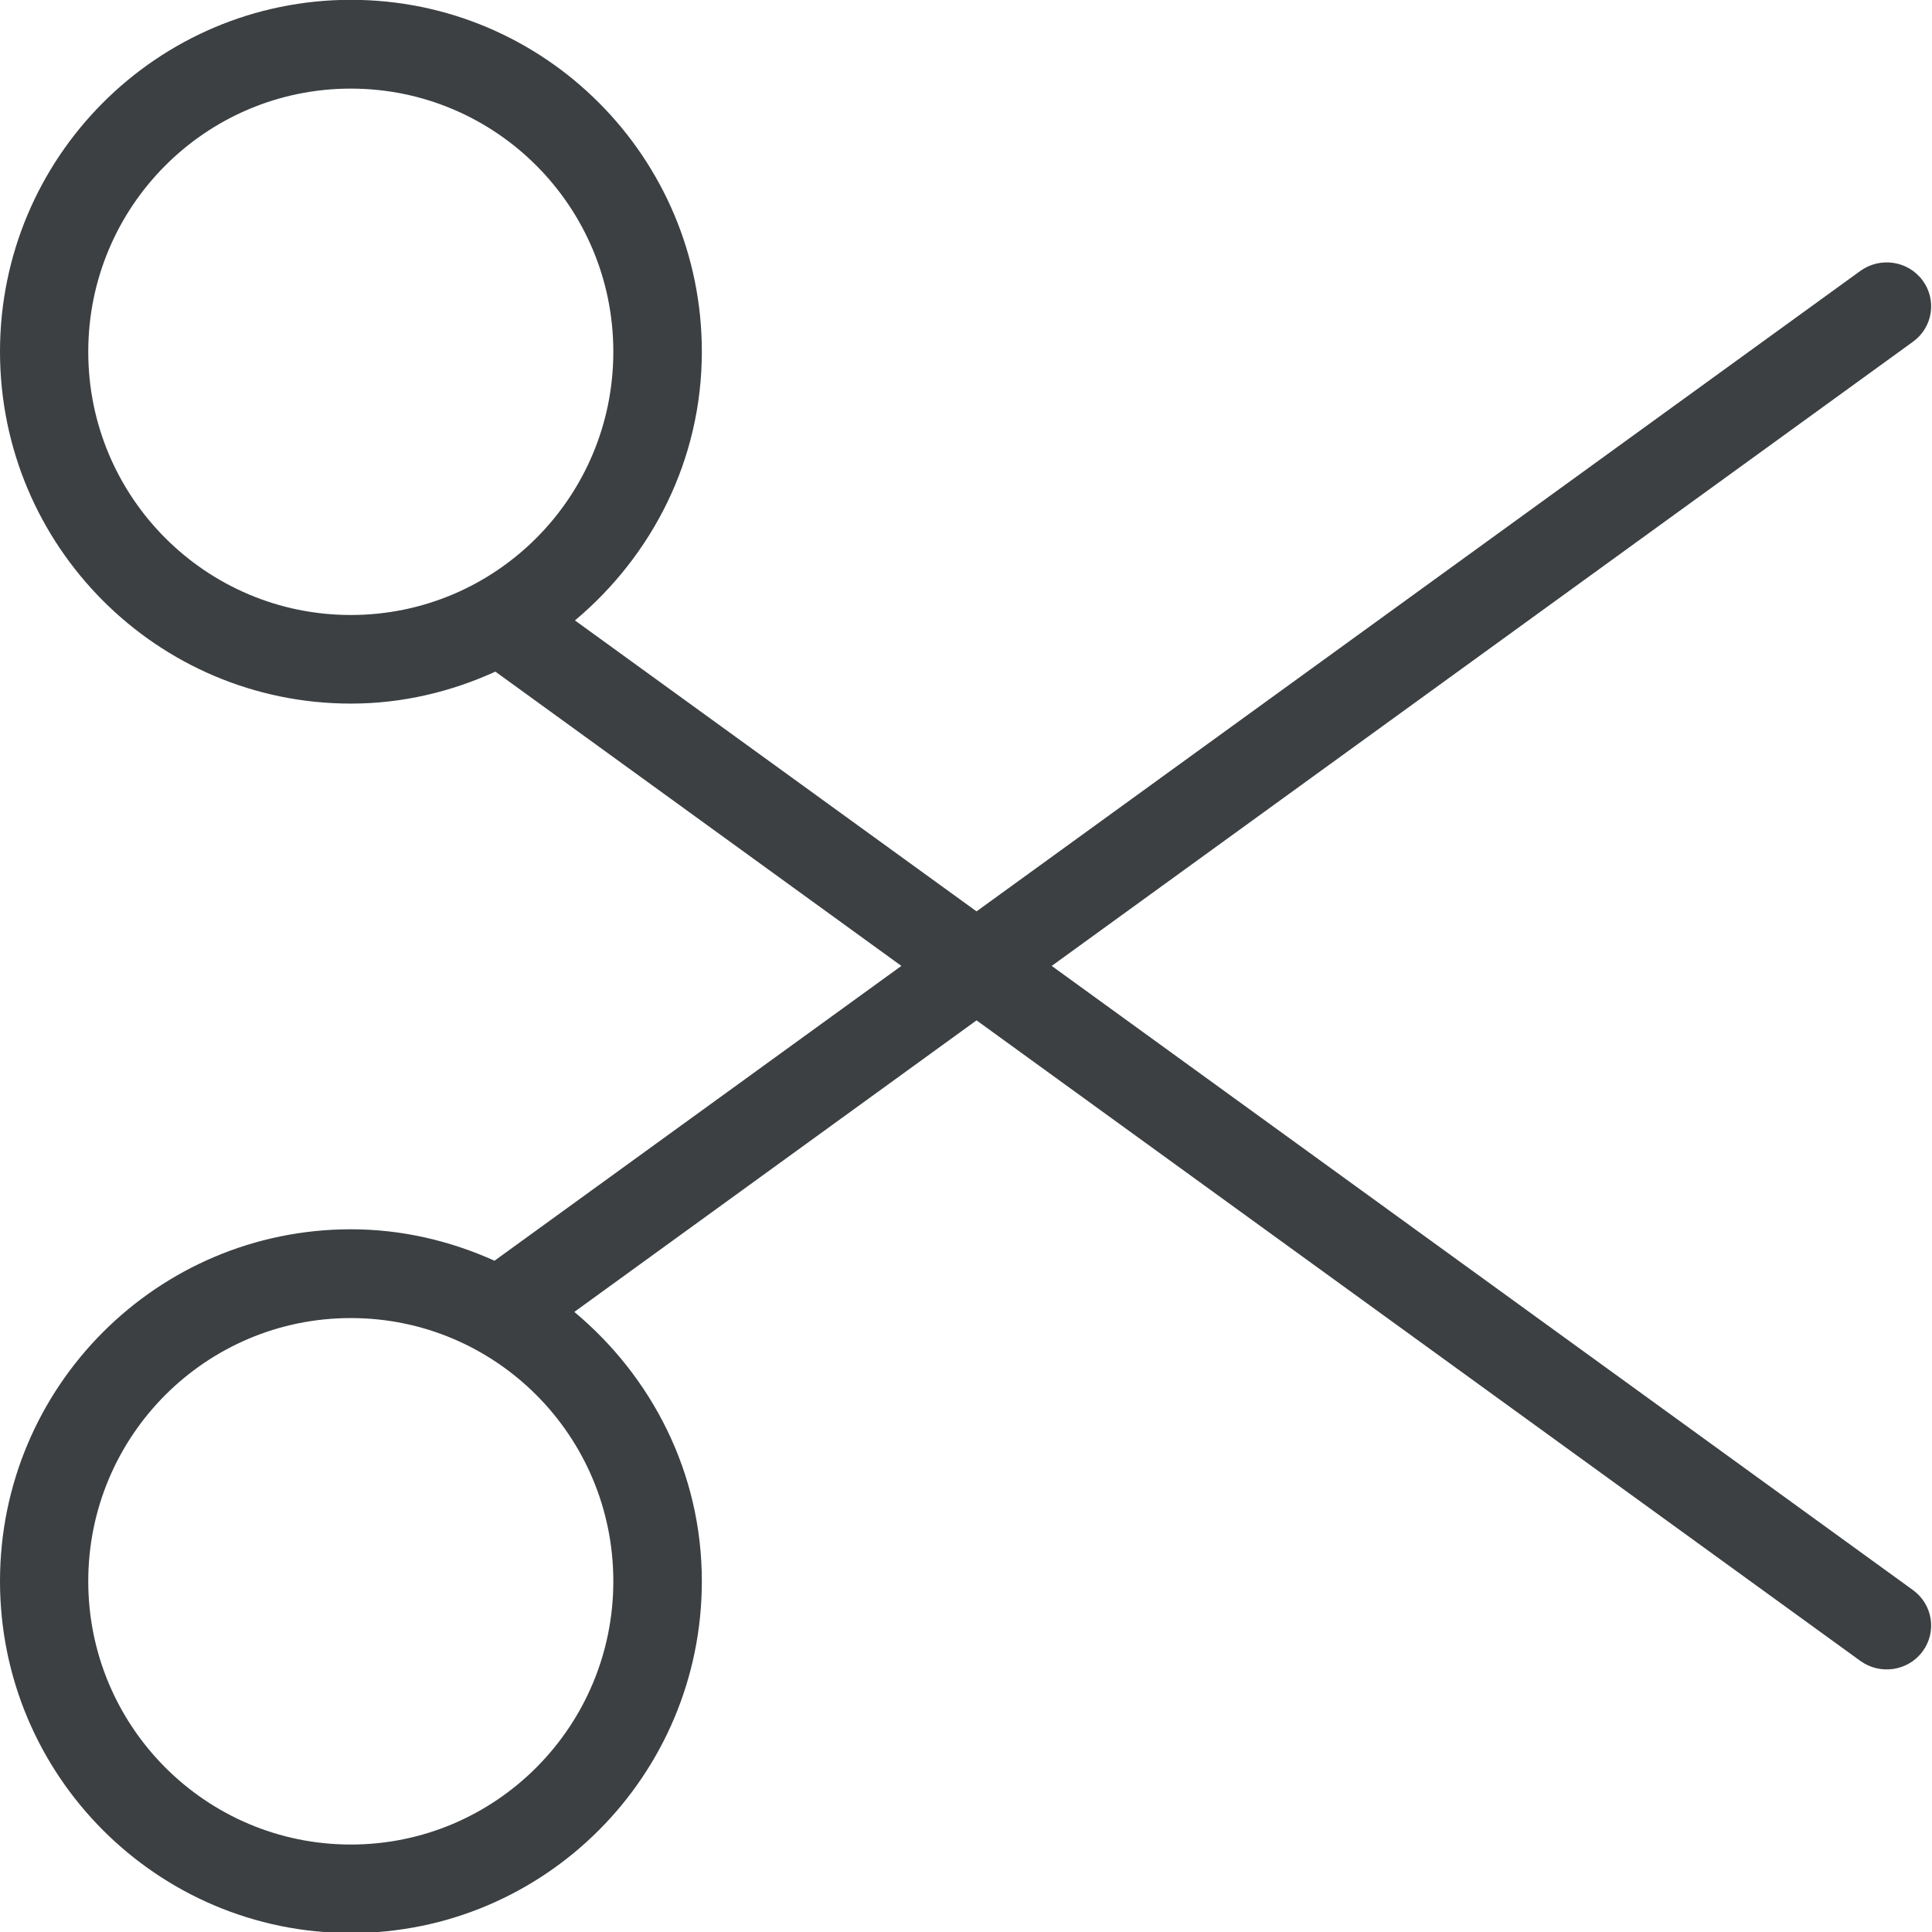 <svg xmlns="http://www.w3.org/2000/svg" xmlns:xlink="http://www.w3.org/1999/xlink" preserveAspectRatio="xMidYMid" width="22" height="22" viewBox="0 0 22 22">
  <defs>
    <style>
      .cls-1 {
        fill: #3c4042;
        fill-rule: evenodd;
      }
    </style>
  </defs>
  <path d="M11.976,10.999 L21.784,18.107 C22.009,18.271 22.058,18.583 21.892,18.806 C21.727,19.029 21.410,19.076 21.184,18.913 L11.120,11.619 L6.540,14.939 C7.420,15.674 7.992,16.767 7.992,18.005 C7.992,20.218 6.203,22.012 3.996,22.012 C1.789,22.012 -0.000,20.218 -0.000,18.005 C-0.000,15.792 1.789,13.998 3.996,13.998 C4.580,13.998 5.131,14.131 5.631,14.356 L10.264,10.999 L5.641,7.648 C5.138,7.877 4.584,8.012 3.996,8.012 C1.789,8.012 -0.000,6.218 -0.000,4.004 C-0.000,1.792 1.789,-0.002 3.996,-0.002 C6.203,-0.002 7.992,1.792 7.992,4.004 C7.992,5.239 7.423,6.330 6.547,7.065 L11.120,10.378 L21.184,3.085 C21.410,2.922 21.727,2.969 21.892,3.192 C22.058,3.415 22.009,3.728 21.784,3.891 L11.976,10.999 ZM3.995,15.009 C2.344,15.009 1.005,16.350 1.005,18.006 C1.005,19.661 2.344,21.004 3.995,21.004 C5.646,21.004 6.984,19.661 6.984,18.006 C6.984,16.350 5.646,15.009 3.995,15.009 ZM6.984,4.006 C6.984,2.350 5.646,1.009 3.995,1.009 C2.344,1.009 1.005,2.350 1.005,4.006 C1.005,5.662 2.344,7.003 3.995,7.003 C5.646,7.003 6.984,5.662 6.984,4.006 Z" class="cls-1"/>
</svg>
